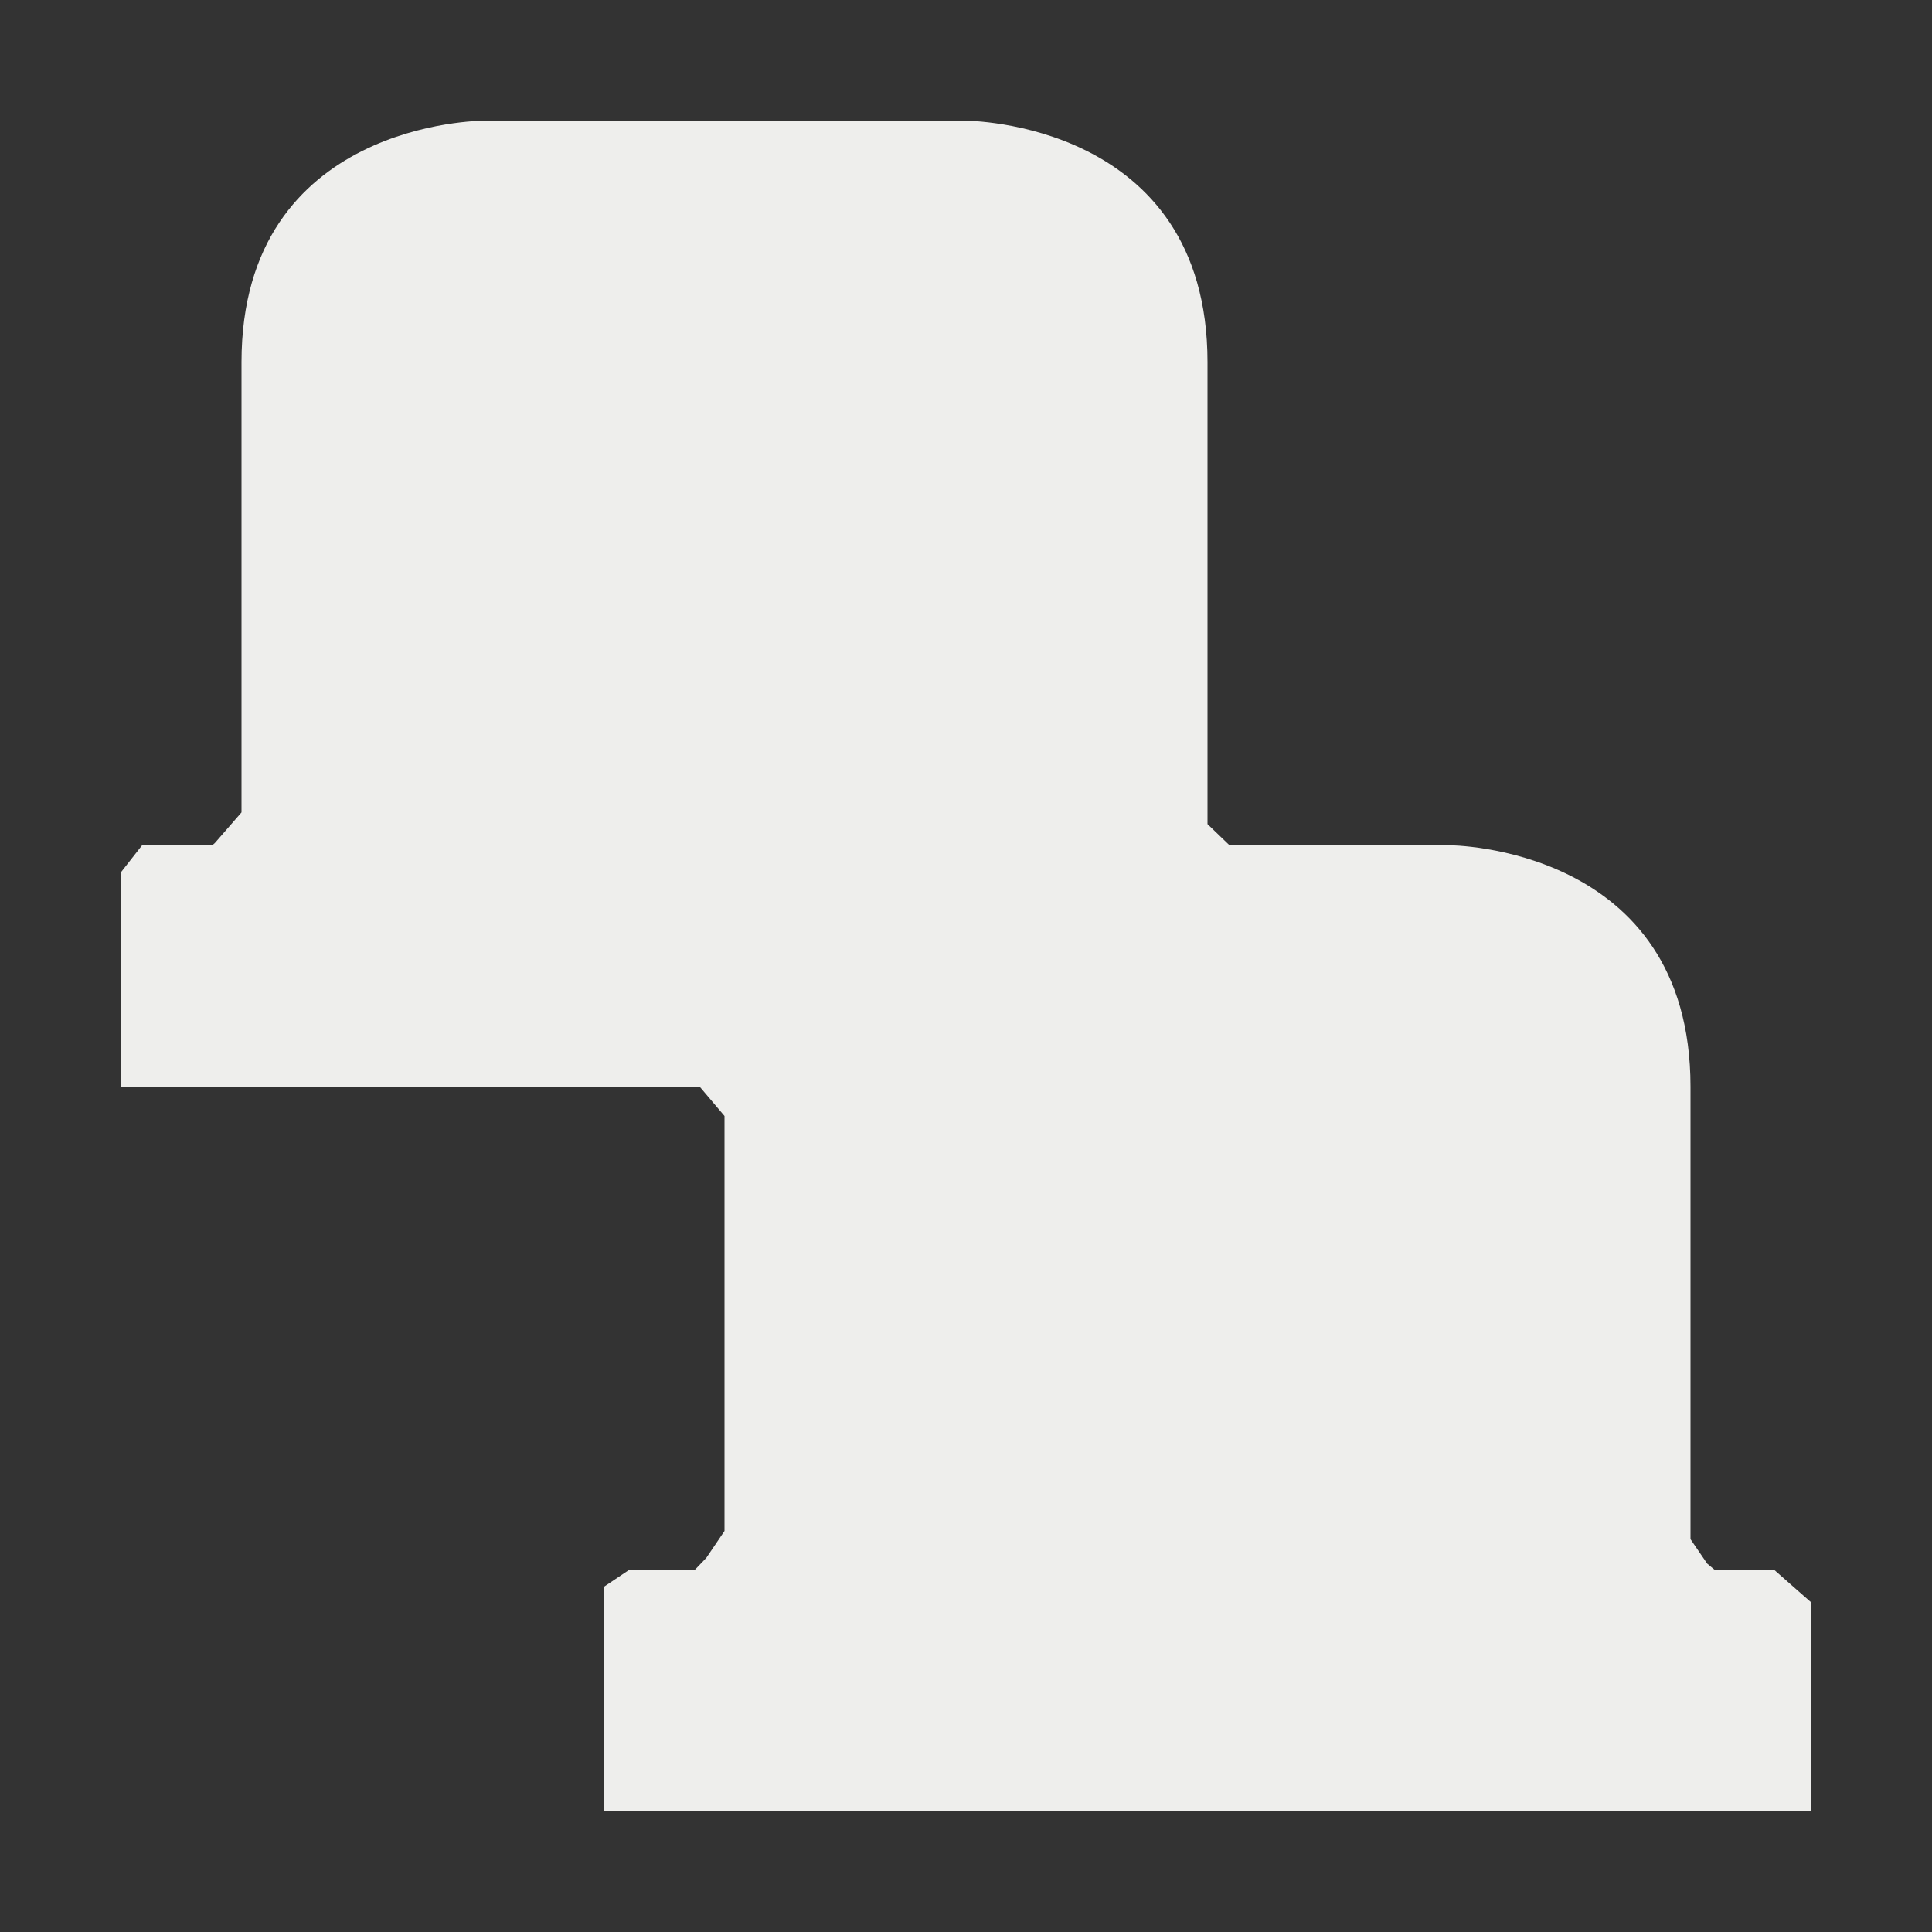 <?xml version="1.0" encoding="UTF-8" standalone="no"?>
<svg
   width="16"
   height="16"
   version="1.1"
   id="svg7"
   sodipodi:docname="tab_breakoff.svg"
   inkscape:version="1.2 (dc2aedaf03, 2022-05-15)"
   xmlns:inkscape="http://www.inkscape.org/namespaces/inkscape"
   xmlns:sodipodi="http://sodipodi.sourceforge.net/DTD/sodipodi-0.dtd"
   xmlns="http://www.w3.org/2000/svg"
   xmlns:svg="http://www.w3.org/2000/svg">
  <rect width="100%" height="100%" fill="#333333" stroke="none"/>
  <sodipodi:namedview
     id="namedview9"
     pagecolor="#000000"
     bordercolor="#666666"
     borderopacity="1.0"
     inkscape:pageshadow="2"
     inkscape:pageopacity="0"
     inkscape:pagecheckerboard="0"
     showgrid="false"
     inkscape:zoom="51.6875"
     inkscape:cx="8.0096735"
     inkscape:cy="11.095526"
     inkscape:window-width="1472"
     inkscape:window-height="1080"
     inkscape:window-x="223"
     inkscape:window-y="-1"
     inkscape:window-maximized="1"
     inkscape:current-layer="svg7"
     inkscape:showpageshadow="0"
     inkscape:deskcolor="#000000" />
  <defs
     id="defs3">
    <style
       id="current-color-scheme"
       type="text/css">
   .ColorScheme-Text { color:#eeeeec; } .ColorScheme-Highlight { color:#367bf0; } .ColorScheme-NeutralText { color:#ffcc44; } .ColorScheme-PositiveText { color:#3db47e; } .ColorScheme-NegativeText { color:#dd4747; }
  </style>
  </defs>
  <path
     style="fill:currentColor"
     class="ColorScheme-Text"
     d="M 4,1 C 4,1 2,1 2,3 V 6.728 L 1.779,6.982 1.758,7 H 1.177 L 1,7.226 v 0 V 9 H 5.795 L 6,9.242 v 0 3.437 L 5.849,12.902 5.755,13 H 5.212 L 5,13.142 v 0 V 15 h 10 v -1.729 0 L 14.692,13 h -0.493 L 14.138,12.949 14,12.747 V 9 C 14,7 12,7 12,7 H 10.182 V 7 L 10,6.825 V 3 C 10,1 8,1 8,1 Z"
     id="path5"
     sodipodi:nodetypes="csccccccccccccccccccccccccsccccscc" />
</svg>
